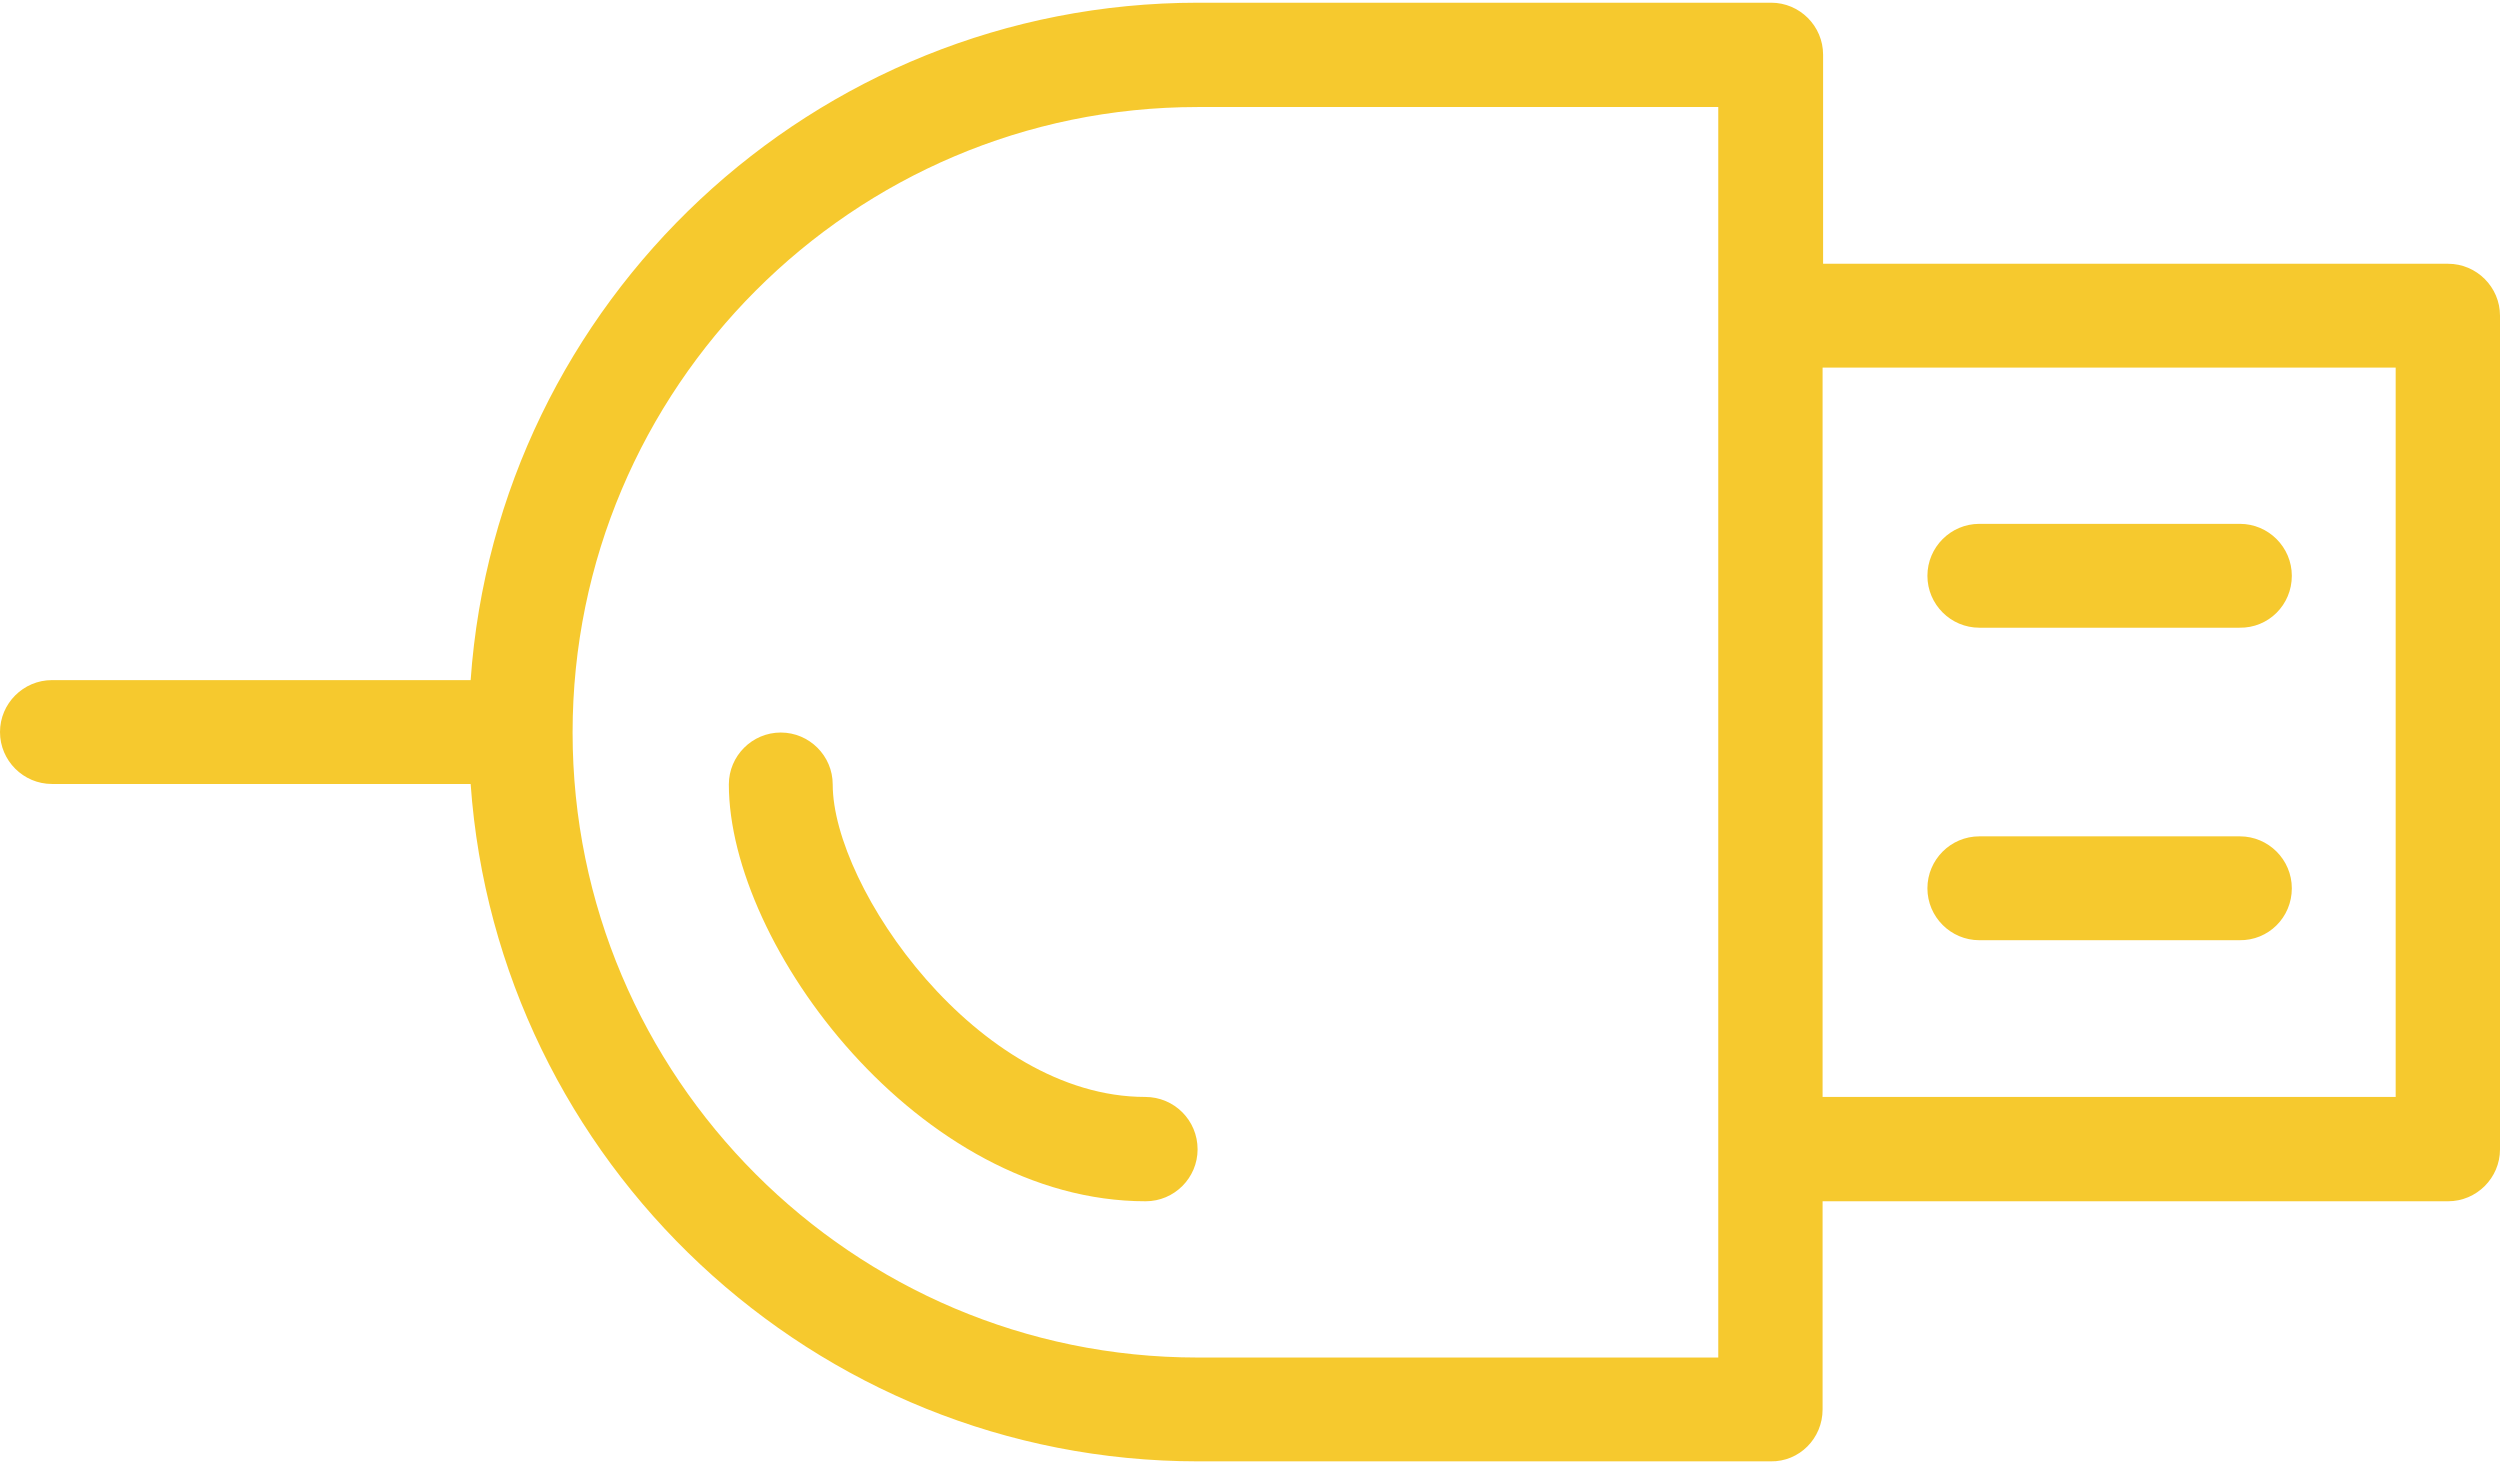 <svg width="85" height="50" viewBox="0 0 85 50" fill="none" xmlns="http://www.w3.org/2000/svg">
<path d="M61.968 47.921L61.968 40.843L83.235 40.843C84.206 40.843 85 40.049 85 39.078L85 10.733C85 9.762 84.206 8.968 83.235 8.968L61.985 8.968L61.985 1.858C61.985 0.886 61.191 0.092 60.219 0.092L40.735 0.092C27.648 0.092 16.909 10.264 16.002 23.124L1.766 23.124C0.794 23.124 0 23.918 0 24.889C0 25.861 0.794 26.655 1.766 26.655L16.002 26.655C16.909 39.499 27.664 49.686 40.735 49.686L60.203 49.686C61.175 49.703 61.968 48.909 61.968 47.921ZM81.453 12.499L81.453 37.296L61.968 37.296L61.968 12.499L81.453 12.499ZM40.718 46.156C28.992 46.156 19.468 36.616 19.468 24.905C19.468 13.195 28.992 3.639 40.718 3.639L58.421 3.639L58.421 46.156L40.718 46.156Z" fill="#F6C92E"/>
<path d="M38.937 37.296C33.236 37.296 28.312 30.169 28.312 26.671C28.312 25.699 27.518 24.906 26.546 24.906C25.575 24.906 24.781 25.699 24.781 26.671C24.781 32.145 31.26 40.843 38.953 40.843C39.925 40.843 40.718 40.05 40.718 39.078C40.718 38.09 39.925 37.296 38.937 37.296Z" fill="#F6C92E"/>
<path d="M77.922 19.577C77.922 18.605 77.129 17.811 76.157 17.811L67.297 17.811C66.325 17.811 65.532 18.605 65.532 19.577C65.532 20.549 66.325 21.342 67.297 21.342L76.141 21.342C77.129 21.359 77.922 20.565 77.922 19.577Z" fill="#F6C92E"/>
<path d="M77.922 30.202C77.922 29.23 77.129 28.436 76.157 28.436L67.297 28.436C66.325 28.436 65.532 29.23 65.532 30.202C65.532 31.174 66.325 31.967 67.297 31.967L76.141 31.967C77.129 31.983 77.922 31.19 77.922 30.202Z" fill="#F6C92E"/>
</svg>
